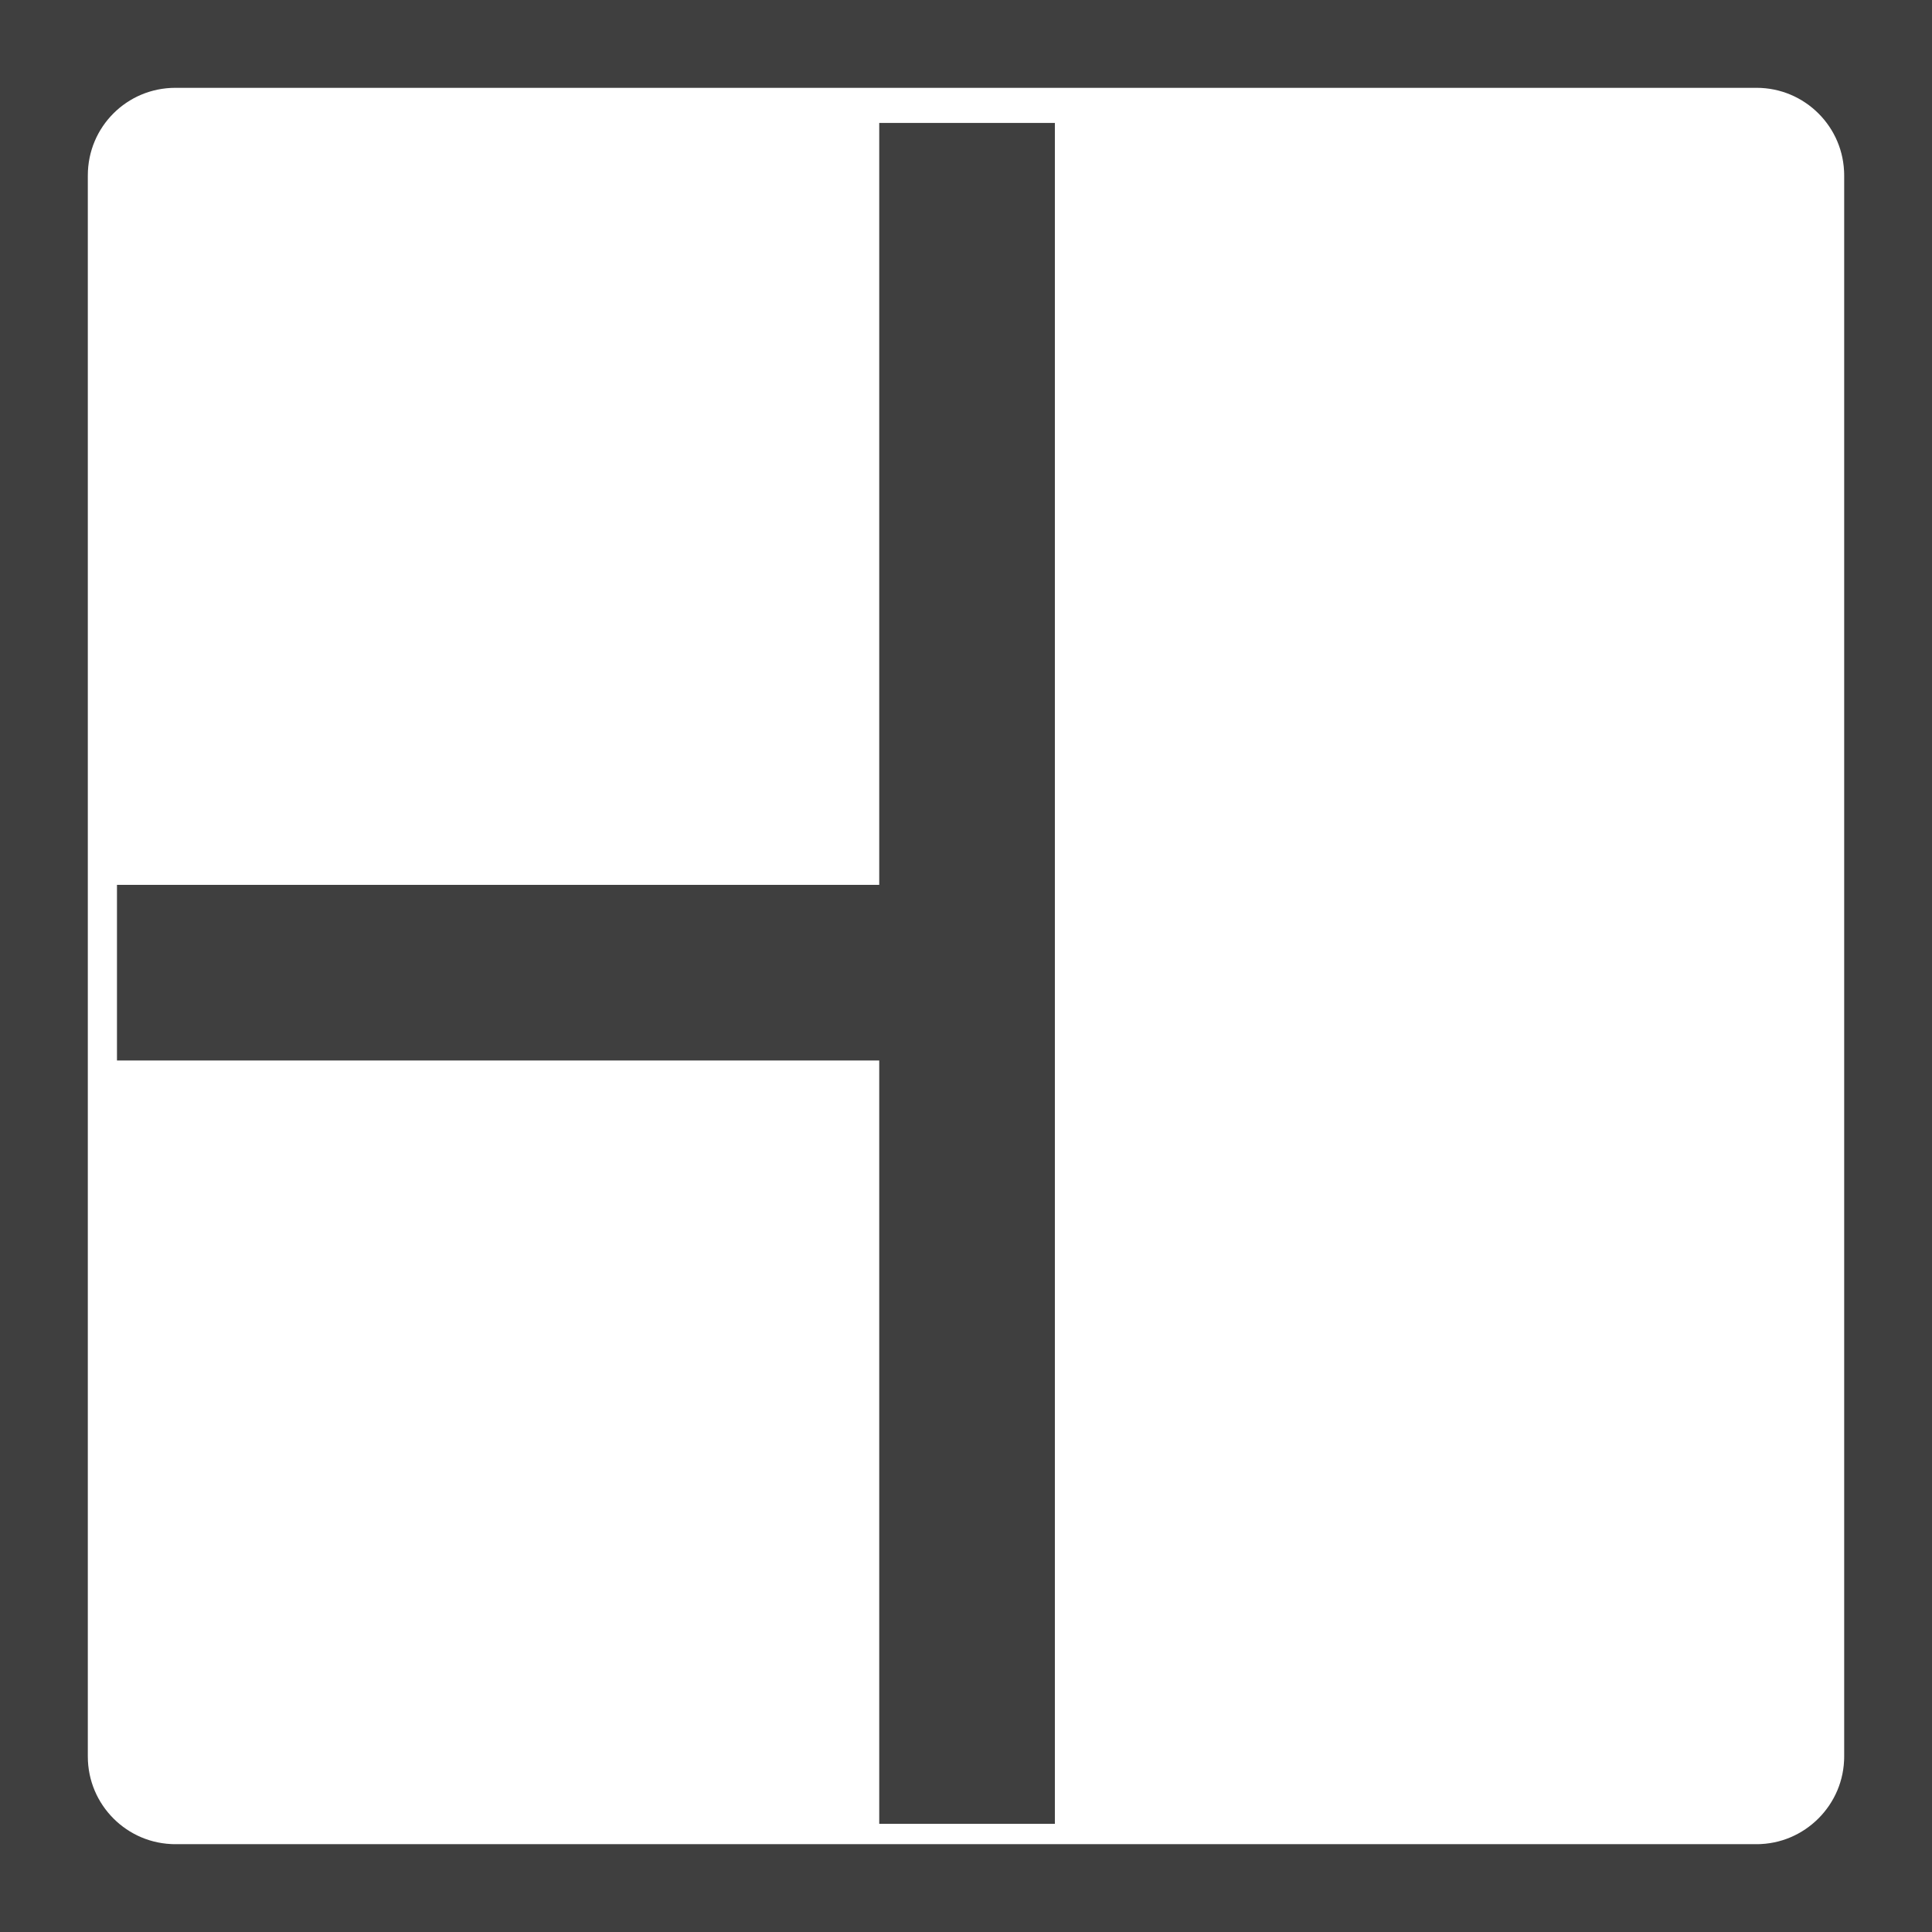 <svg xmlns="http://www.w3.org/2000/svg" viewBox="0 0 55 55" width="55" height="55">
	<style>
		tspan { white-space:pre }
		.shp0 { fill: none;stroke: #292929;stroke-width: 5 } 
	</style>
	<g id="Group 328" style="opacity: 0.898">
		<path id="Rectangle 290" class="shp0" d="M5 0L50 0C52.76 0 55 2.23 55 5L55 50C55 52.76 52.76 55 50 55L5 55C2.23 55 0 52.76 0 50L0 5C0 2.23 2.23 0 5 0Z" />
		<path id="Path 394" class="shp0" d="M27.53 3.5L27.53 51.92L27.53 3.5Z" />
		<path id="Path 395" class="shp0" d="M28.58 27.69L3.33 27.69L28.58 27.69Z" />
	</g>
</svg>